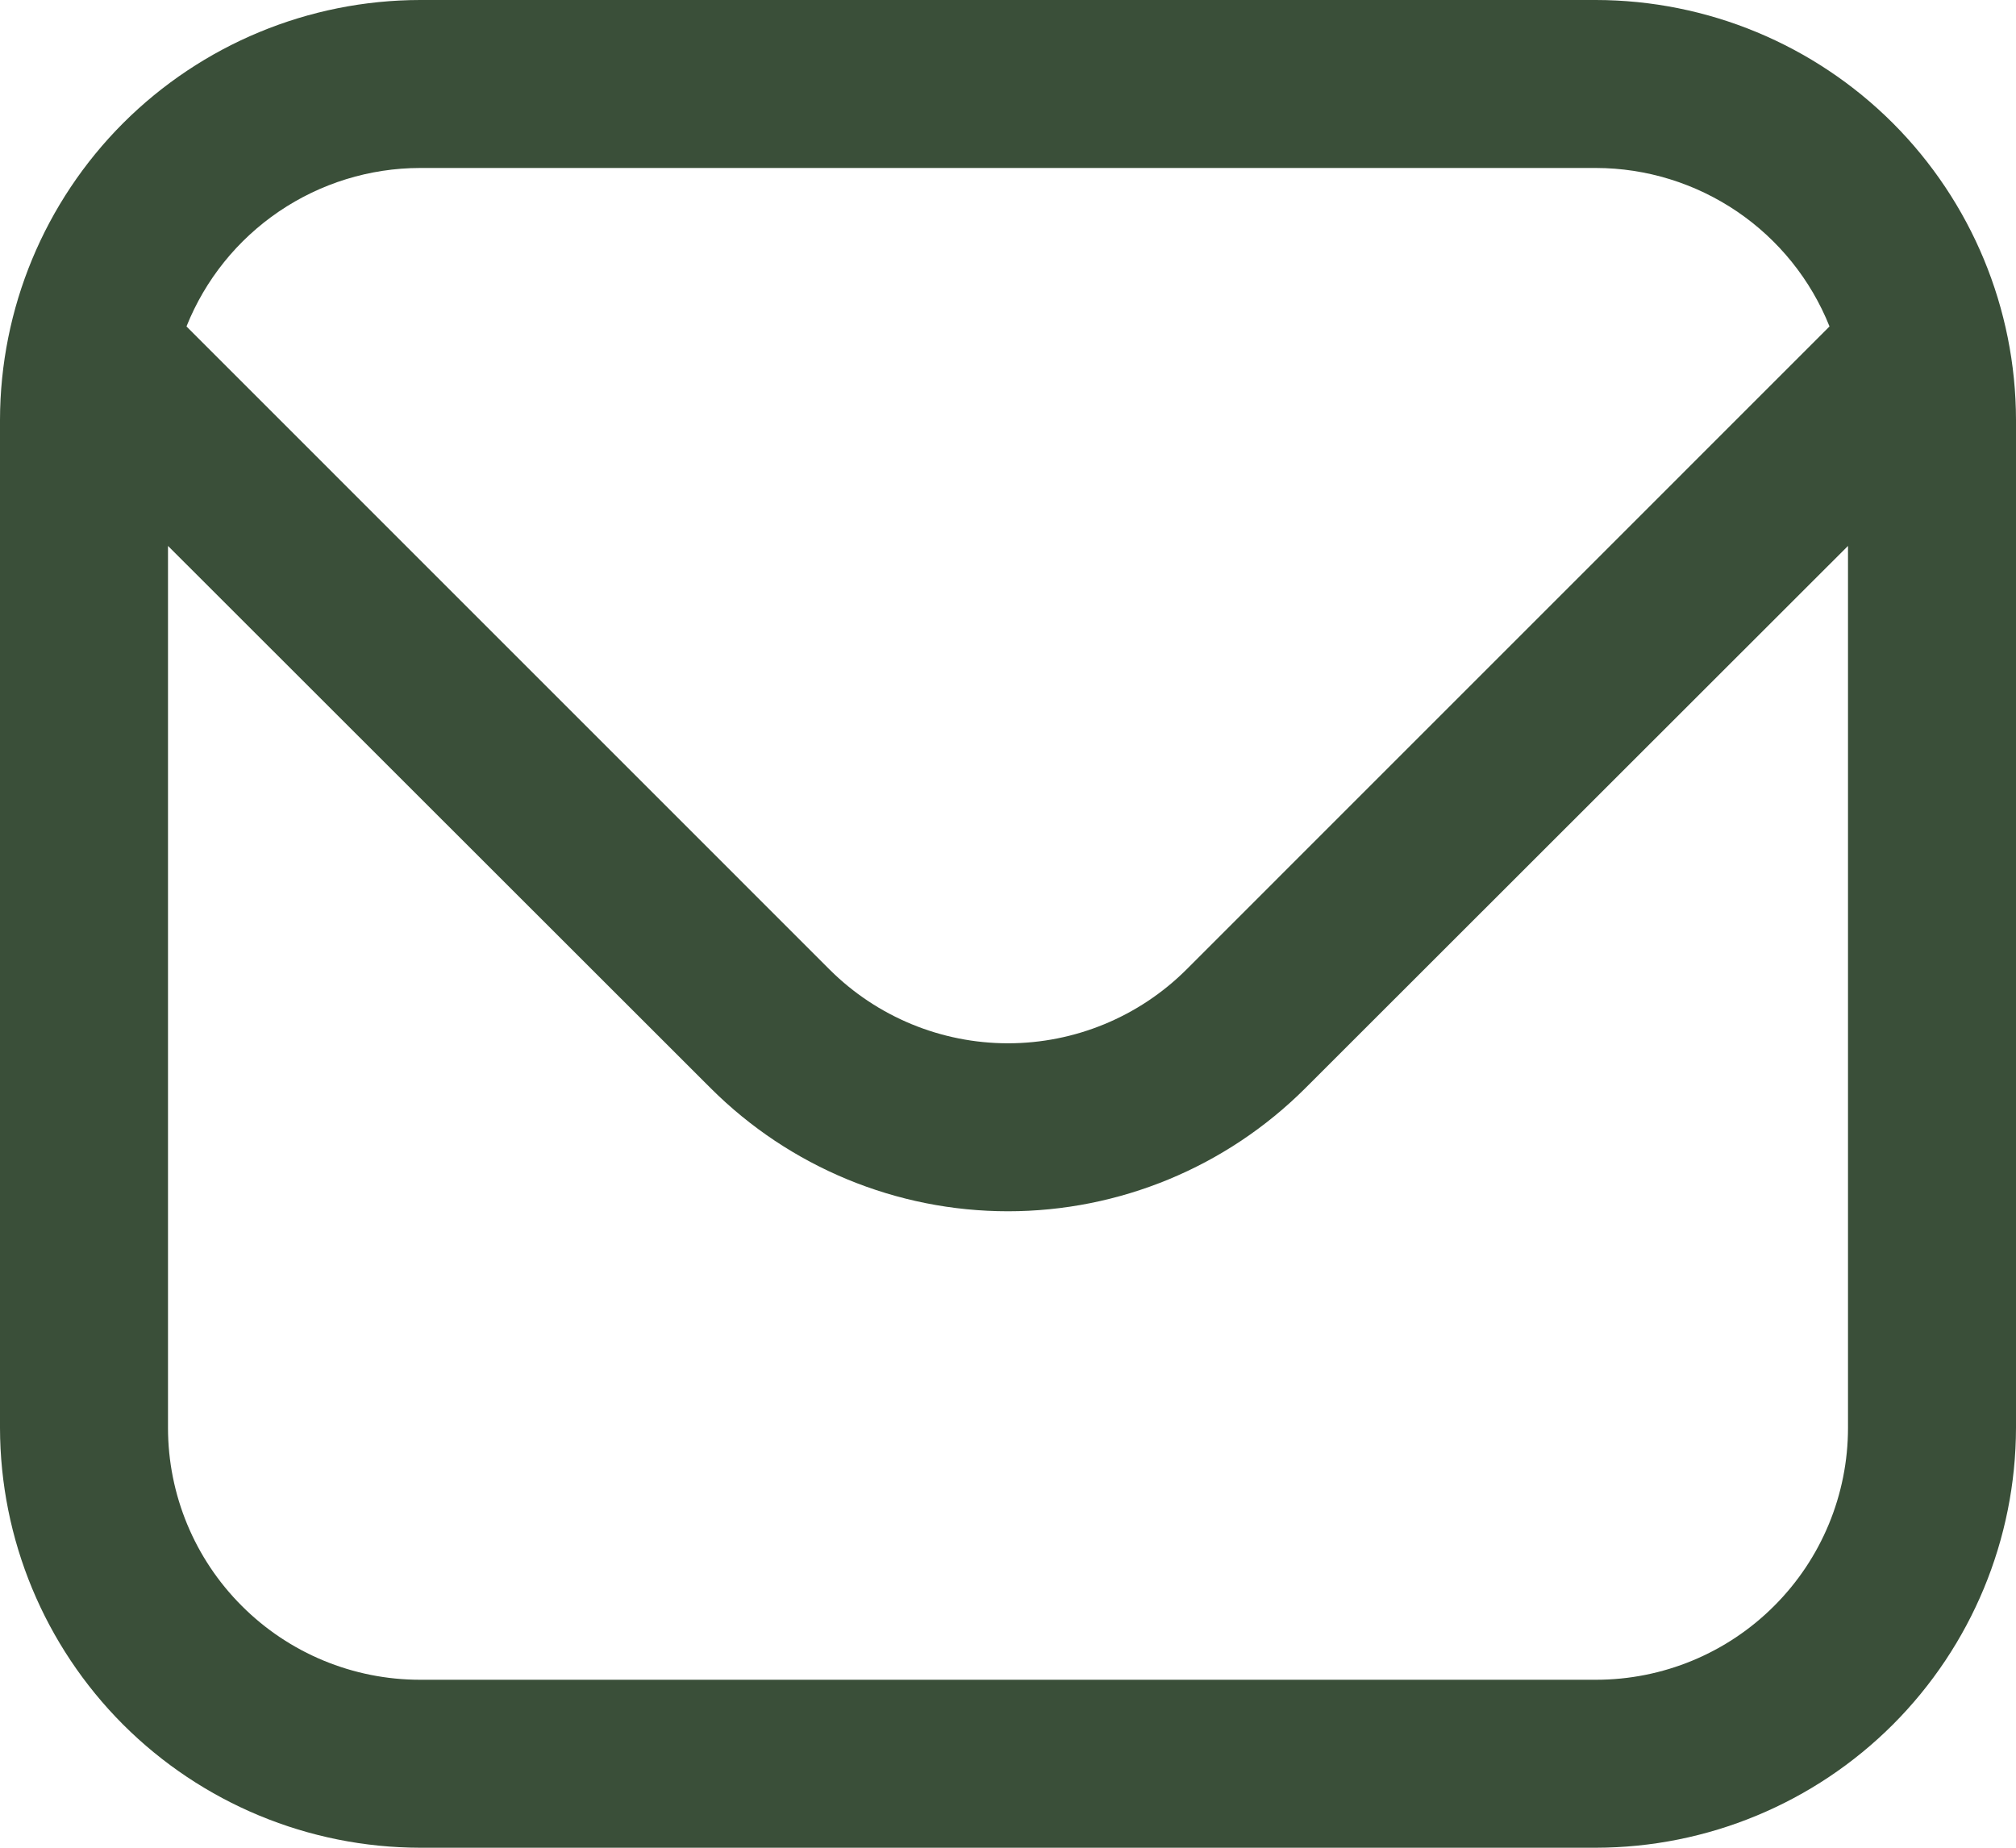 <svg preserveAspectRatio="none" width="100%" height="100%" overflow="visible" style="display: block;" viewBox="0 0 24 22" fill="none" xmlns="http://www.w3.org/2000/svg">
<path id="Vector" d="M19 0H5C3.674 0.002 2.404 0.529 1.466 1.466C0.529 2.404 0.002 3.674 0 5L0 17C0.002 18.326 0.529 19.596 1.466 20.534C2.404 21.471 3.674 21.998 5 22H19C20.326 21.998 21.596 21.471 22.534 20.534C23.471 19.596 23.998 18.326 24 17V5C23.998 3.674 23.471 2.404 22.534 1.466C21.596 0.529 20.326 0.002 19 0V0ZM5 2H19C19.599 2.001 20.183 2.182 20.679 2.518C21.174 2.854 21.558 3.331 21.78 3.887L14.122 11.546C13.558 12.107 12.795 12.422 12 12.422C11.205 12.422 10.442 12.107 9.878 11.546L2.22 3.887C2.442 3.331 2.826 2.854 3.321 2.518C3.816 2.182 4.401 2.001 5 2V2ZM19 20H5C4.204 20 3.441 19.684 2.879 19.121C2.316 18.559 2 17.796 2 17V6.5L8.464 12.96C9.403 13.896 10.674 14.422 12 14.422C13.326 14.422 14.597 13.896 15.536 12.96L22 6.5V17C22 17.796 21.684 18.559 21.121 19.121C20.559 19.684 19.796 20 19 20Z" fill="#3A4F39"/>
</svg>
